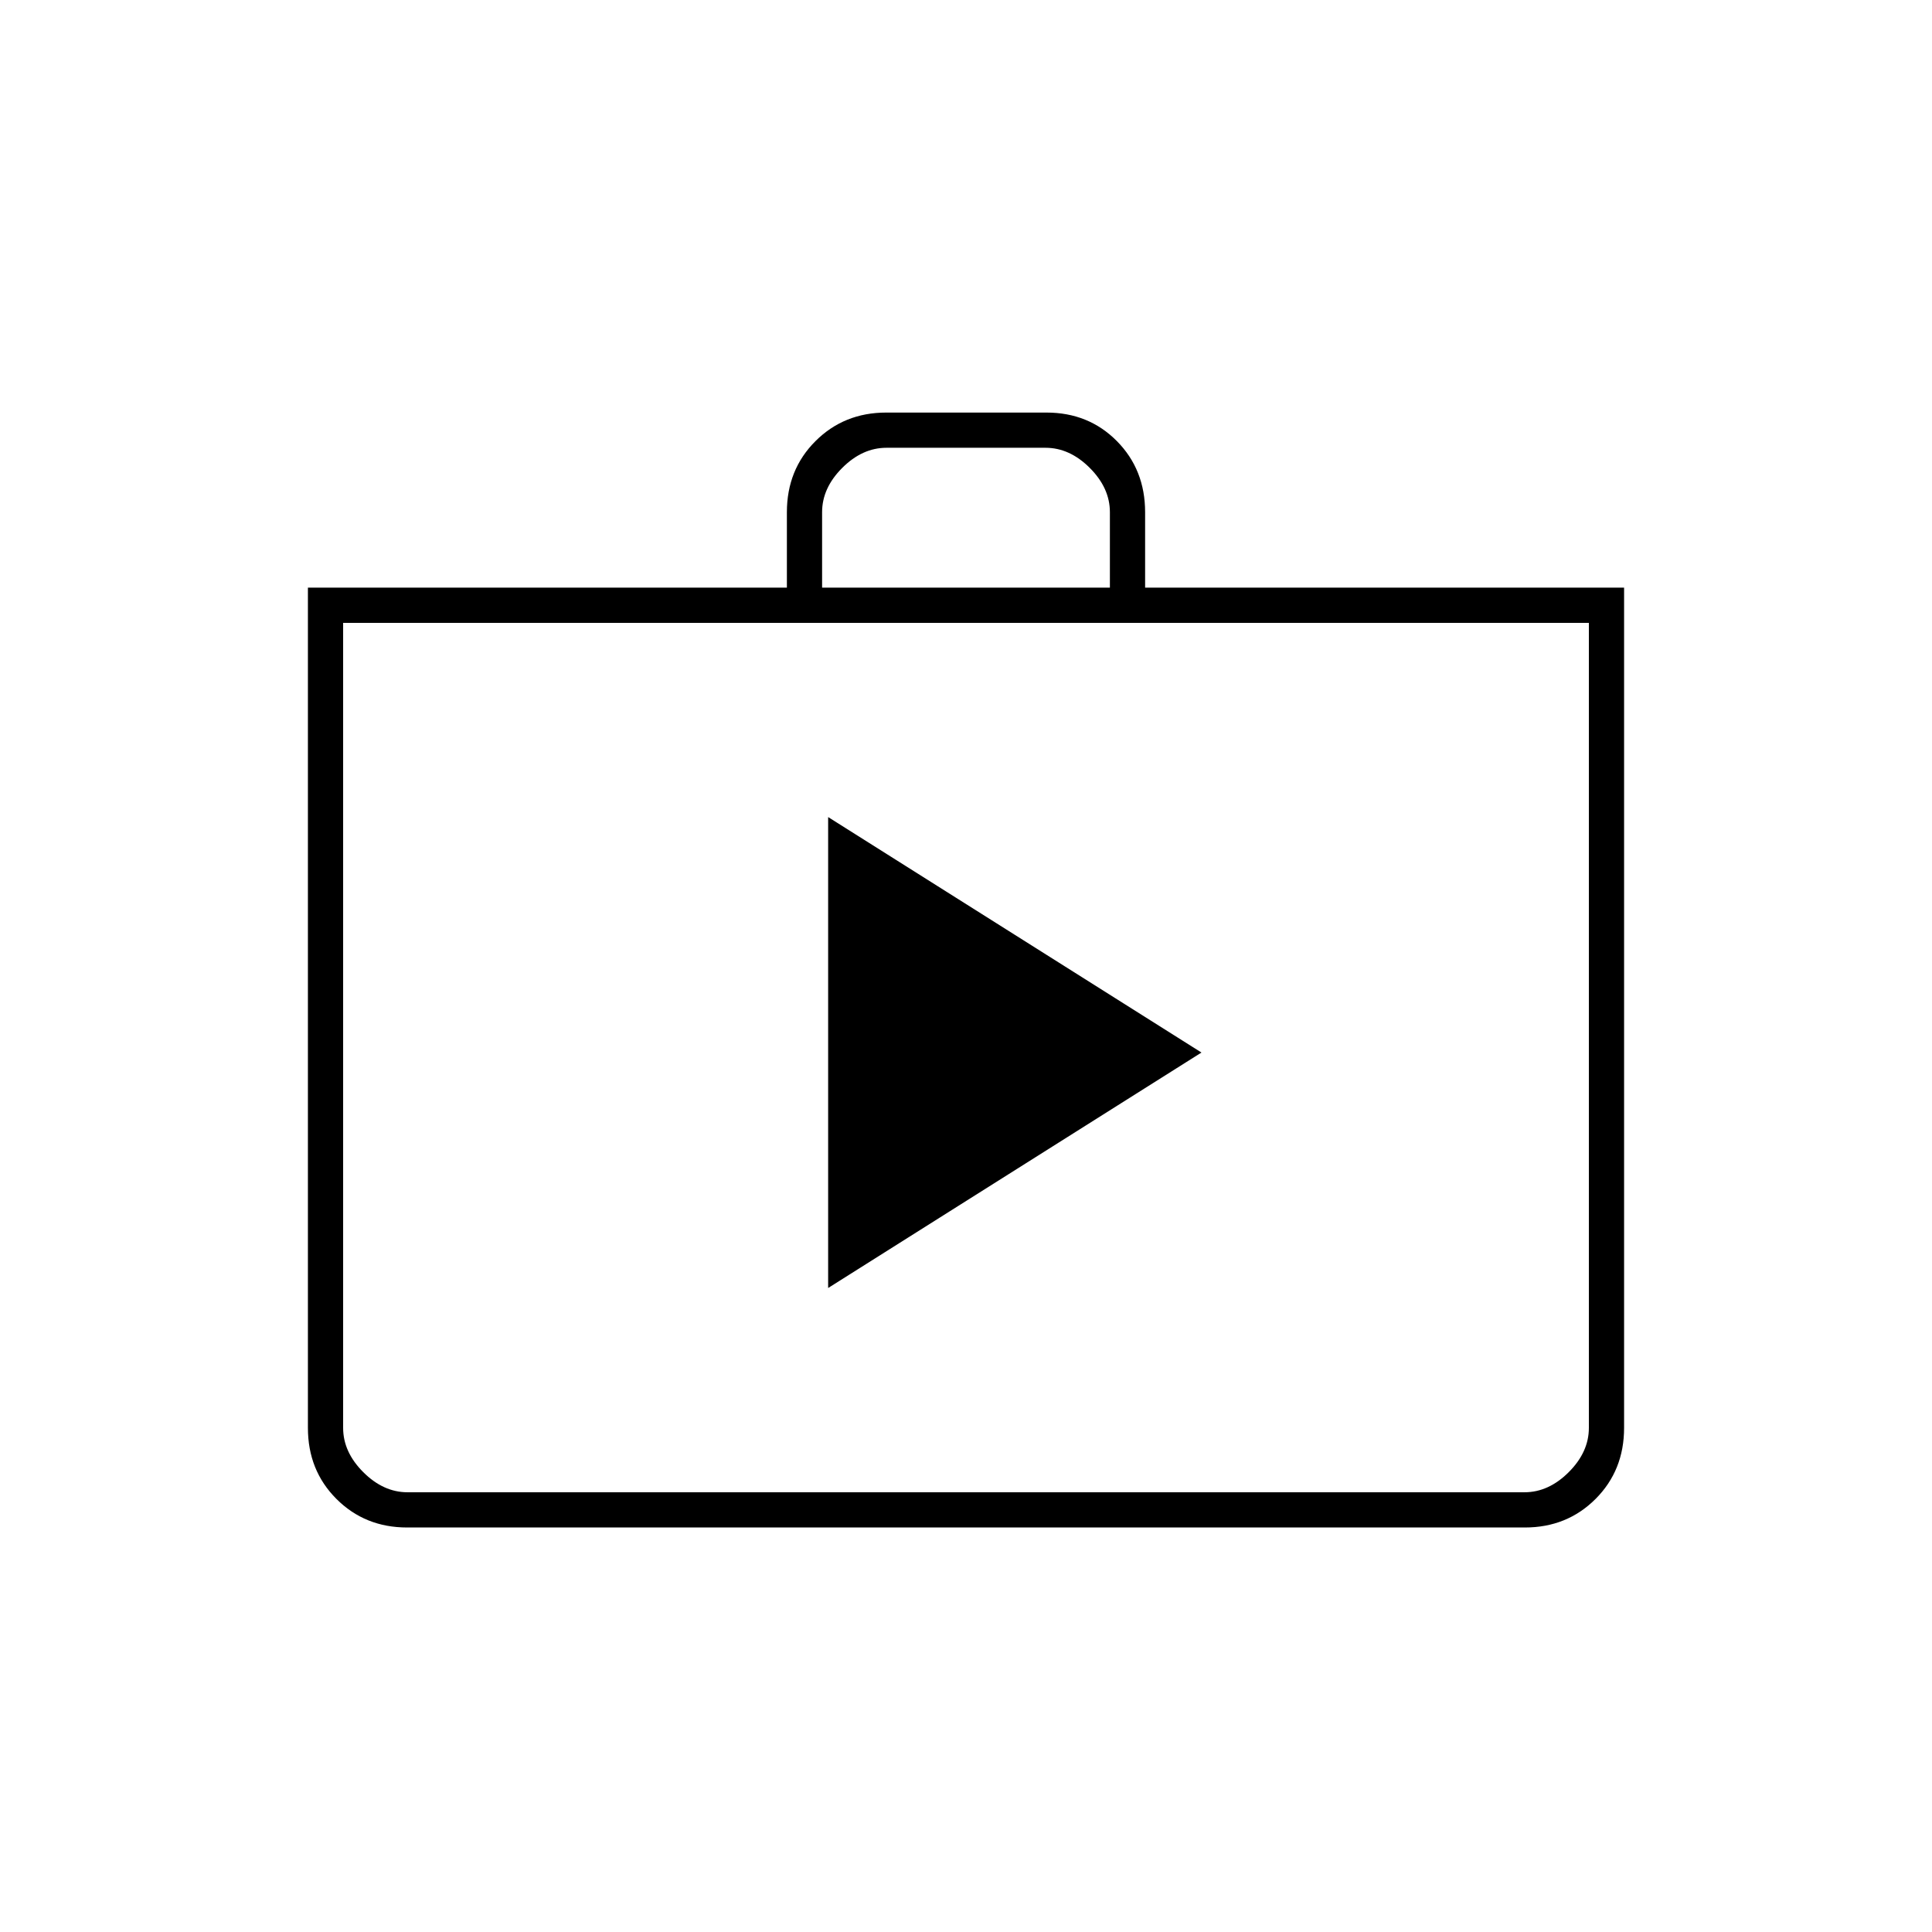 <svg xmlns="http://www.w3.org/2000/svg" height="20" viewBox="0 -960 960 960" width="20"><path d="M411.5-320 597-437 411.5-554v234ZM202.28-201q-20.92 0-35.1-14.18T153-250.5V-668h238v-37.5q0-21.14 14.21-35.32Q419.41-755 440.38-755h79.59q20.97 0 35 14.18Q569-726.64 569-705.5v37.5h238v417.5q0 21.14-14.18 35.32T757.72-201H202.28Zm.22-17.5h555q12 0 22-10t10-22v-400h-619v400q0 12 10 22t22 10Zm206-449.5h143v-37.5q0-12-10-22t-22-10h-79q-12 0-22 10t-10 22v37.5Zm-238 449.5v-432 432Z"/></svg>